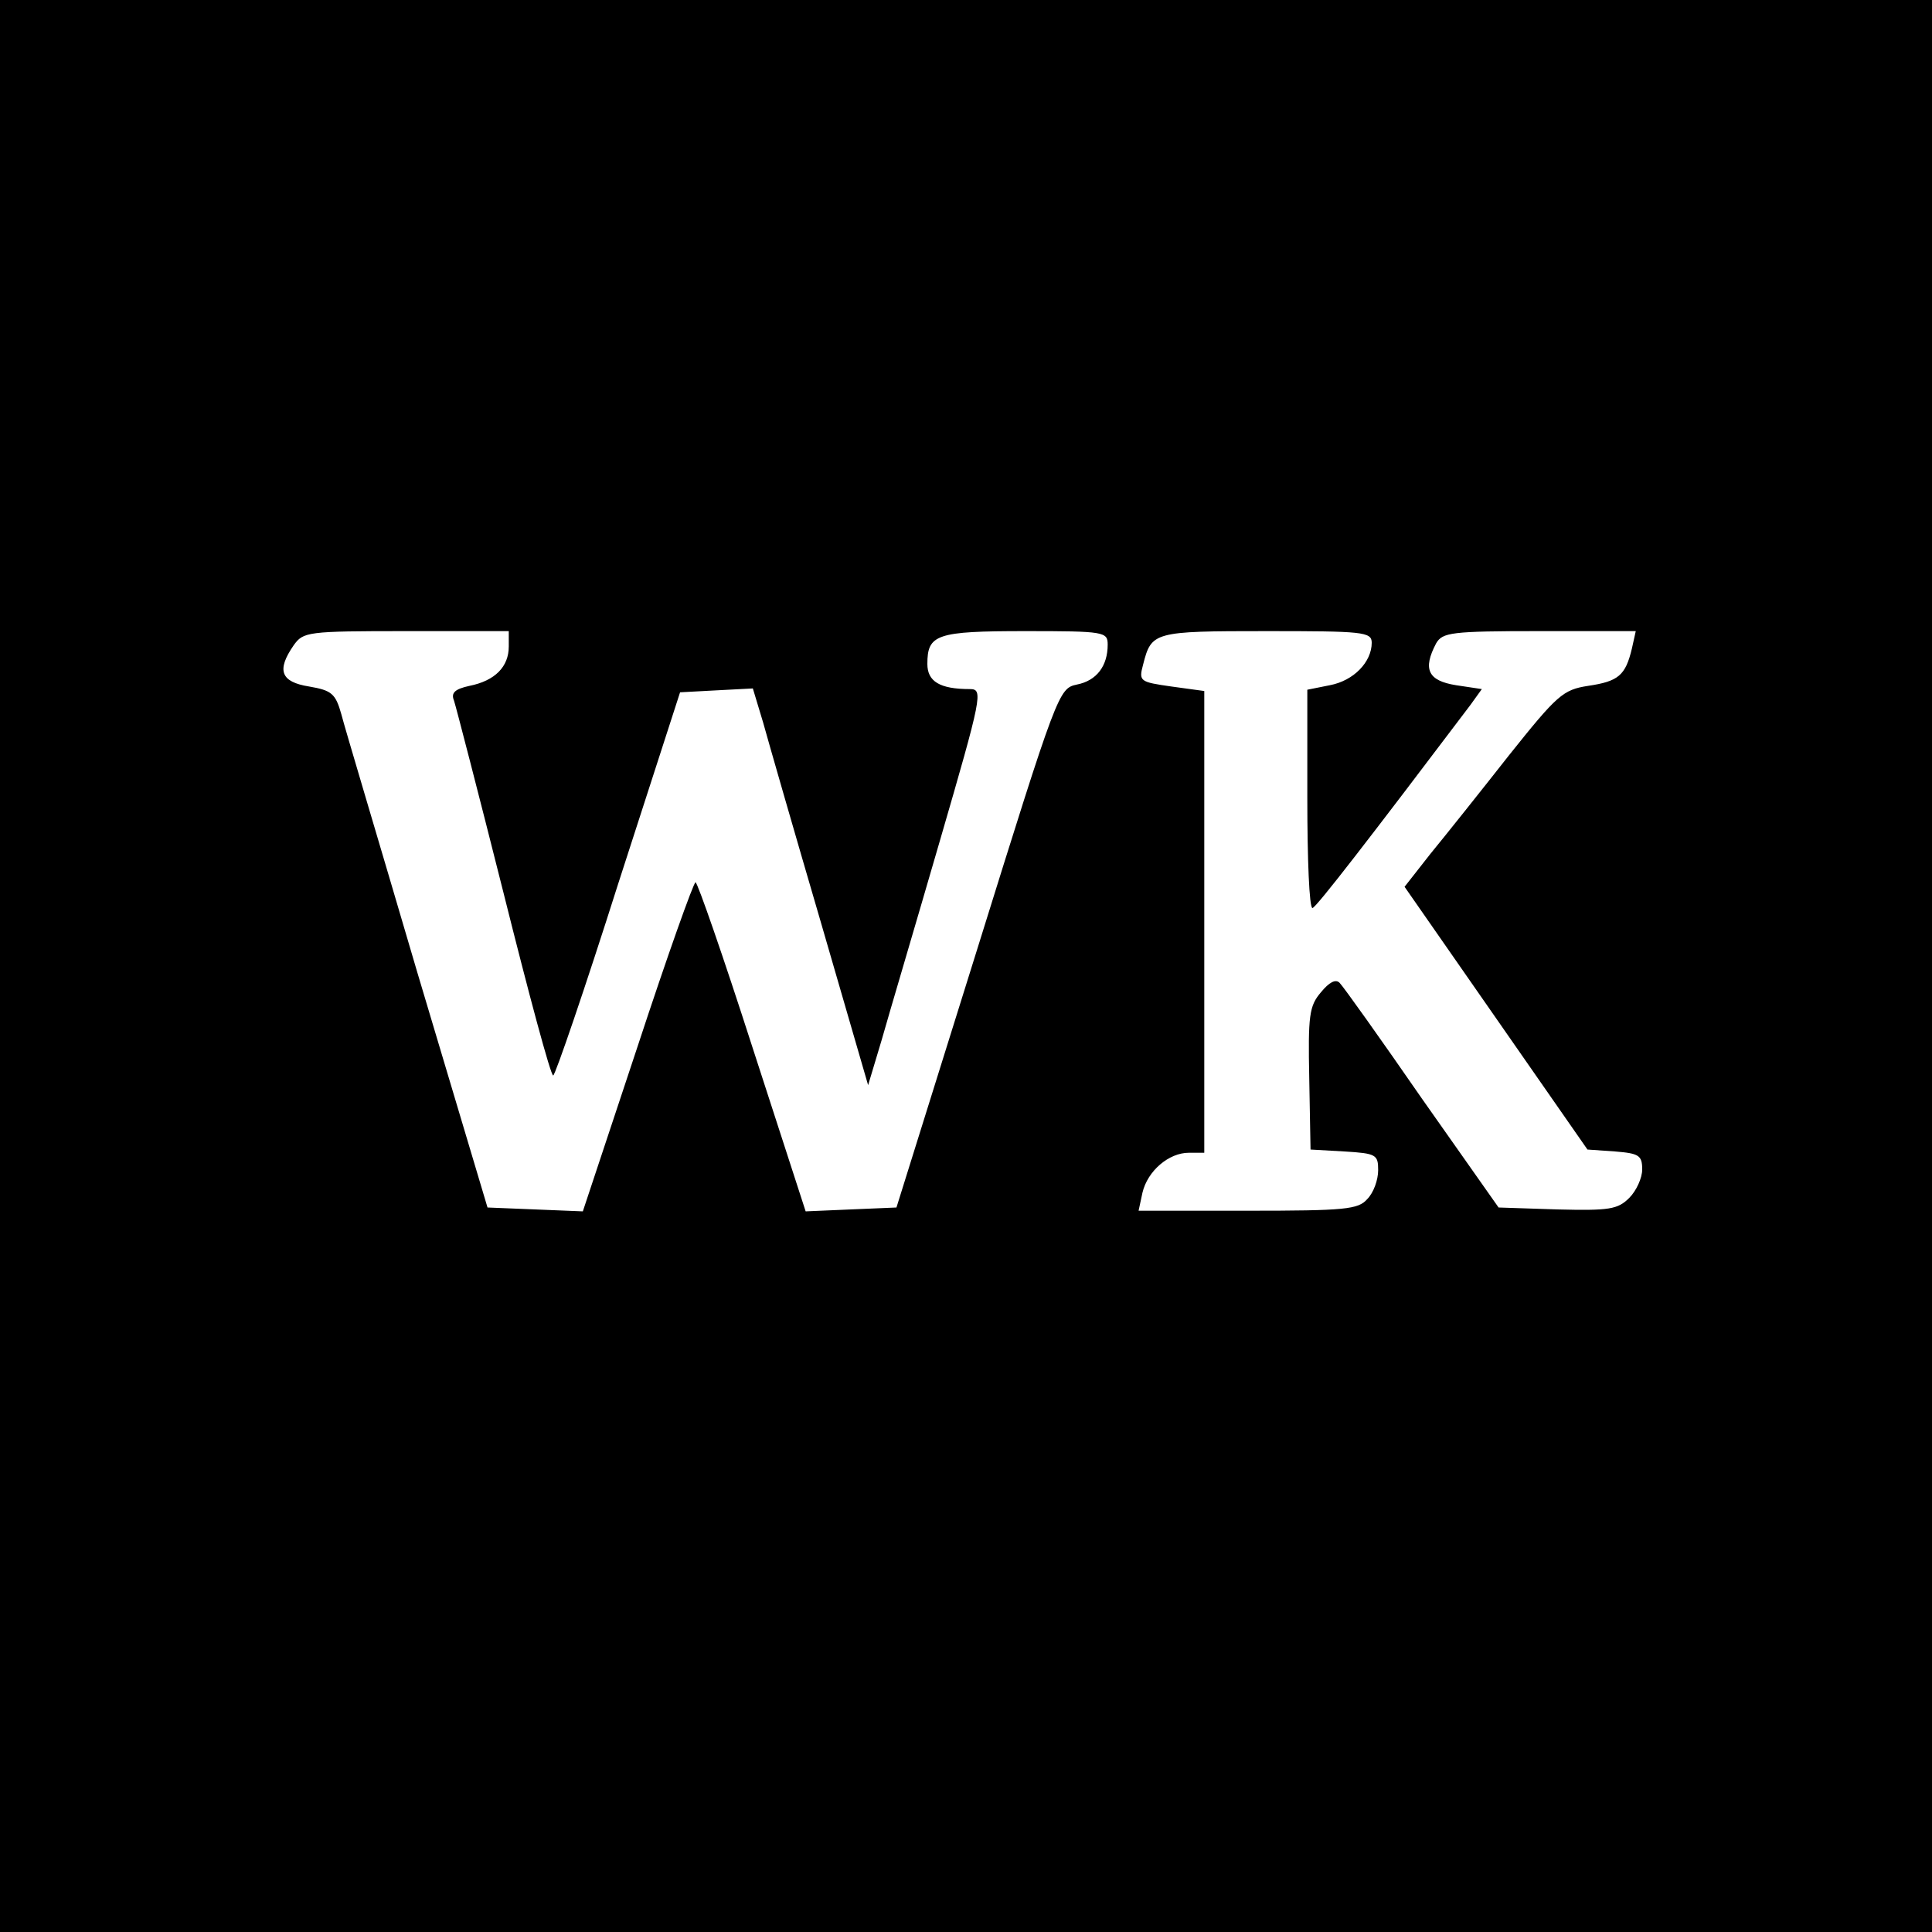 <?xml version="1.0" standalone="no"?>
<!DOCTYPE svg PUBLIC "-//W3C//DTD SVG 20010904//EN"
 "http://www.w3.org/TR/2001/REC-SVG-20010904/DTD/svg10.dtd">
<svg version="1.0" xmlns="http://www.w3.org/2000/svg"
 width="300pt" height="300pt" viewBox="0 0 300 300"
 preserveAspectRatio="xMidYMid meet">
<g transform="translate(0,300) scale(0.1,-0.1)"
fill="#000000" stroke="none">
<path d="M0 1500 l0 -1500 1500 0 1500 0 0 1500 0 1500 -1500 0 -1500 0 0
-1500z m790 496 c0 -31 -21 -53 -61 -61 -23 -5 -29 -11 -24 -23 3 -9 38 -144
77 -299 39 -156 73 -283 77 -283 3 0 49 134 101 298 l96 297 56 3 57 3 16 -53
c8 -29 48 -168 89 -308 l74 -255 21 70 c11 39 52 177 90 308 66 227 68 237 47
237 -47 0 -66 12 -66 39 0 46 14 51 152 51 123 0 128 -1 128 -21 0 -33 -17
-56 -48 -62 -28 -6 -30 -11 -154 -409 l-126 -403 -71 -3 -70 -3 -83 256 c-45
140 -85 255 -88 255 -3 0 -44 -115 -90 -255 l-85 -256 -74 3 -74 3 -109 365
c-59 201 -113 381 -118 401 -9 32 -15 37 -50 43 -44 7 -51 25 -24 64 15 21 21
22 175 22 l159 0 0 -24z m1340 6 c0 -30 -28 -59 -65 -66 l-35 -7 0 -169 c0
-94 3 -170 8 -170 6 1 90 110 245 315 l18 25 -40 6 c-44 7 -52 25 -31 65 10
17 23 19 161 19 l149 0 -6 -27 c-10 -42 -21 -51 -68 -58 -39 -6 -48 -14 -123
-108 -44 -56 -99 -125 -122 -153 l-40 -51 142 -204 142 -204 43 -3 c37 -3 42
-6 42 -28 0 -13 -9 -33 -20 -44 -18 -18 -31 -20 -112 -18 l-91 3 -119 169
c-65 94 -122 174 -128 180 -6 6 -16 1 -29 -15 -18 -21 -20 -36 -18 -134 l2
-110 53 -3 c49 -3 52 -5 52 -29 0 -15 -7 -35 -17 -45 -14 -16 -34 -18 -186
-18 l-169 0 6 28 c8 34 41 62 72 62 l24 0 0 359 0 358 -51 7 c-49 7 -51 8 -44
34 13 51 16 52 191 52 150 0 164 -1 164 -18z"/>
</g>
</svg>
